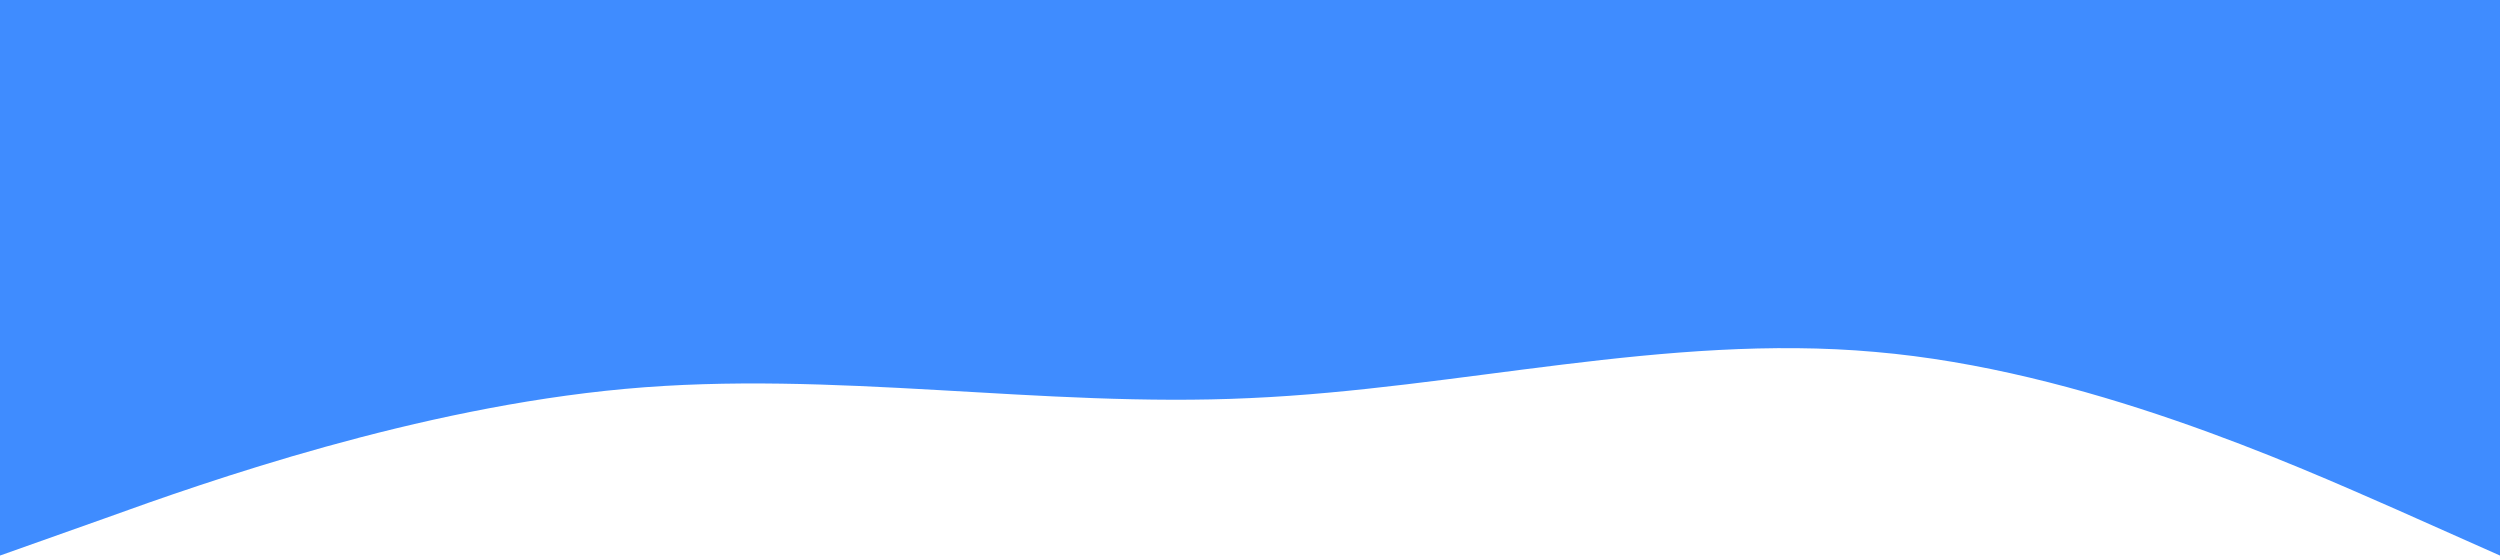 <svg xmlns="http://www.w3.org/2000/svg" viewBox="0 0 1440 320" class="text-base-100" fill="#3F8CFF">
    <path fill-opacity="1" d="M0,320L60,298.7C120,277,240,235,360,224C480,213,600,235,720,229.3C840,224,960,192,1080,202.7C1200,213,1320,267,1380,293.3L1440,320L1440,0L1380,0C1320,0,1200,0,1080,0C960,0,840,0,720,0C600,0,480,0,360,0C240,0,120,0,60,0L0,0Z"></path>
</svg>
